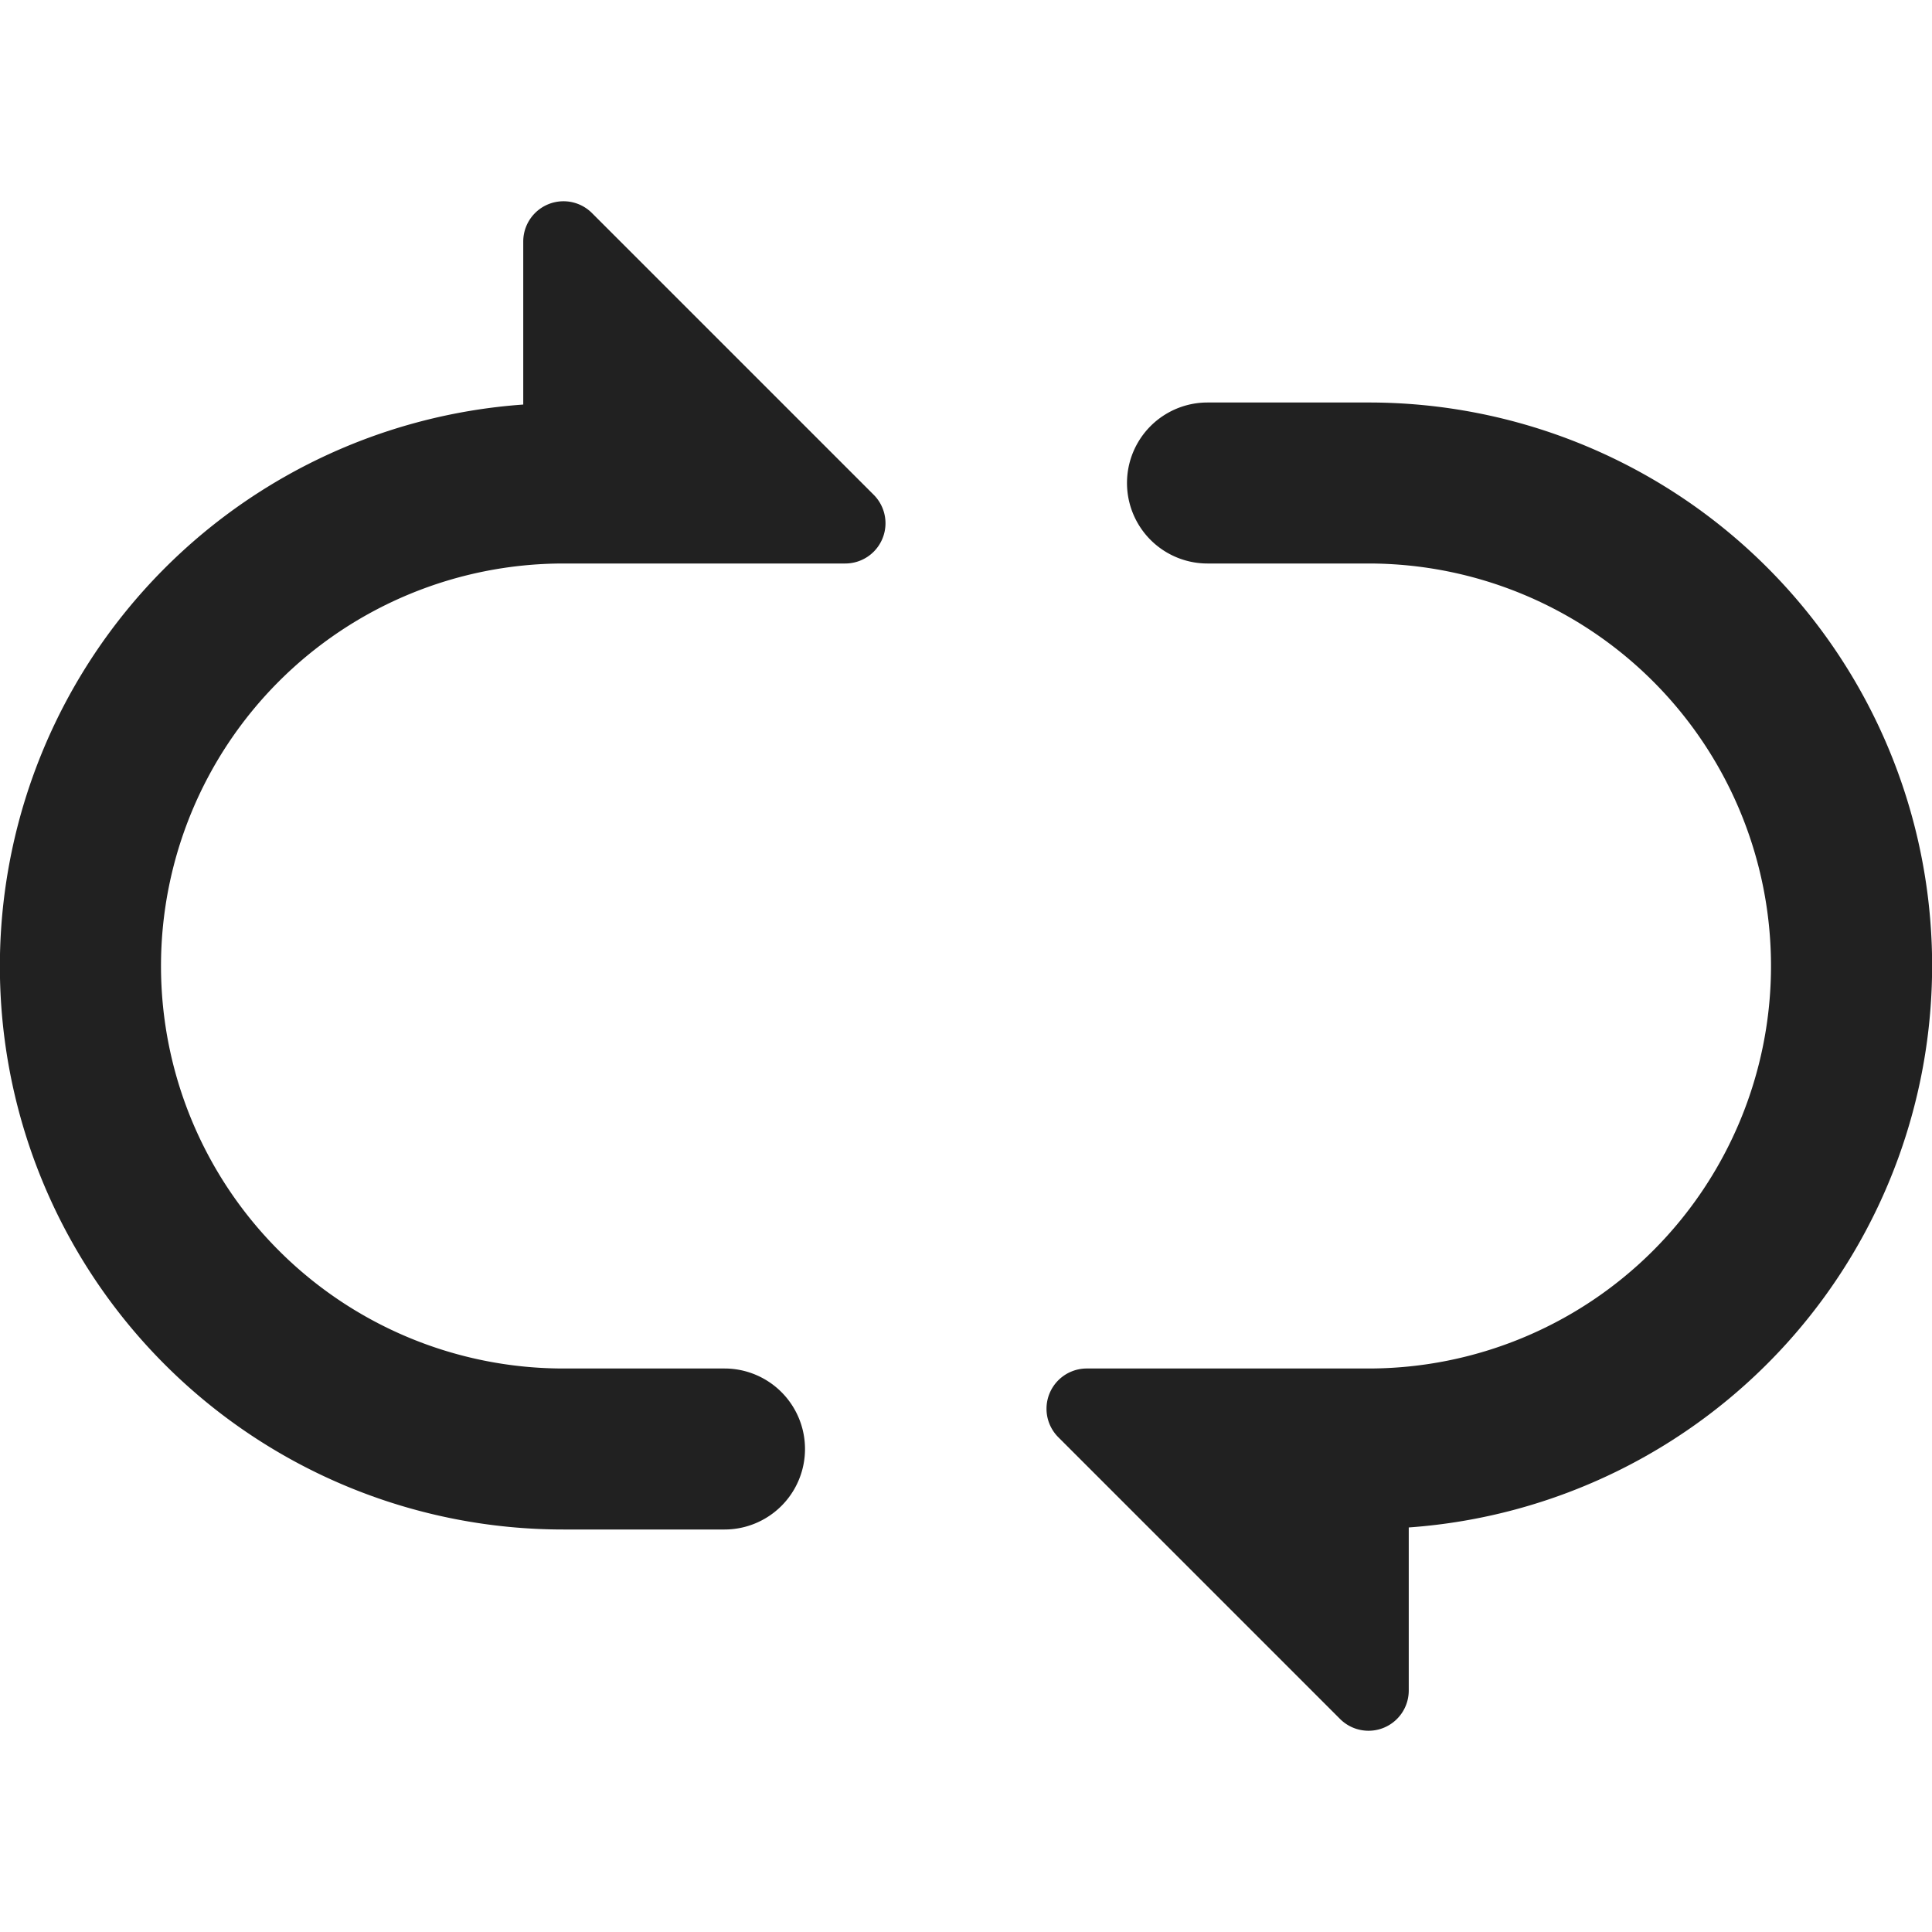 <svg xmlns="http://www.w3.org/2000/svg" height="48" width="48" viewBox="0 0 48 48"><title>cycle</title><g fill="#212121" class="nc-icon-wrapper"><path d="M14.707,5.293A1,1,0,0,0,13,6v4.051A13.992,13.992,0,0,0,14,38h4a2,2,0,0,0,0-4H14a10,10,0,0,1,0-20h7a1,1,0,0,0,.707-1.707Z" fill="#212121"></path><path data-color="color-2" d="M34,10H30a2,2,0,0,0,0,4h4a10,10,0,0,1,0,20H27a1,1,0,0,0-.707,1.707l7,7A1,1,0,0,0,34,43a.987.987,0,0,0,.383-.076A1,1,0,0,0,35,42V37.949A13.992,13.992,0,0,0,34,10Z"></path></g></svg>